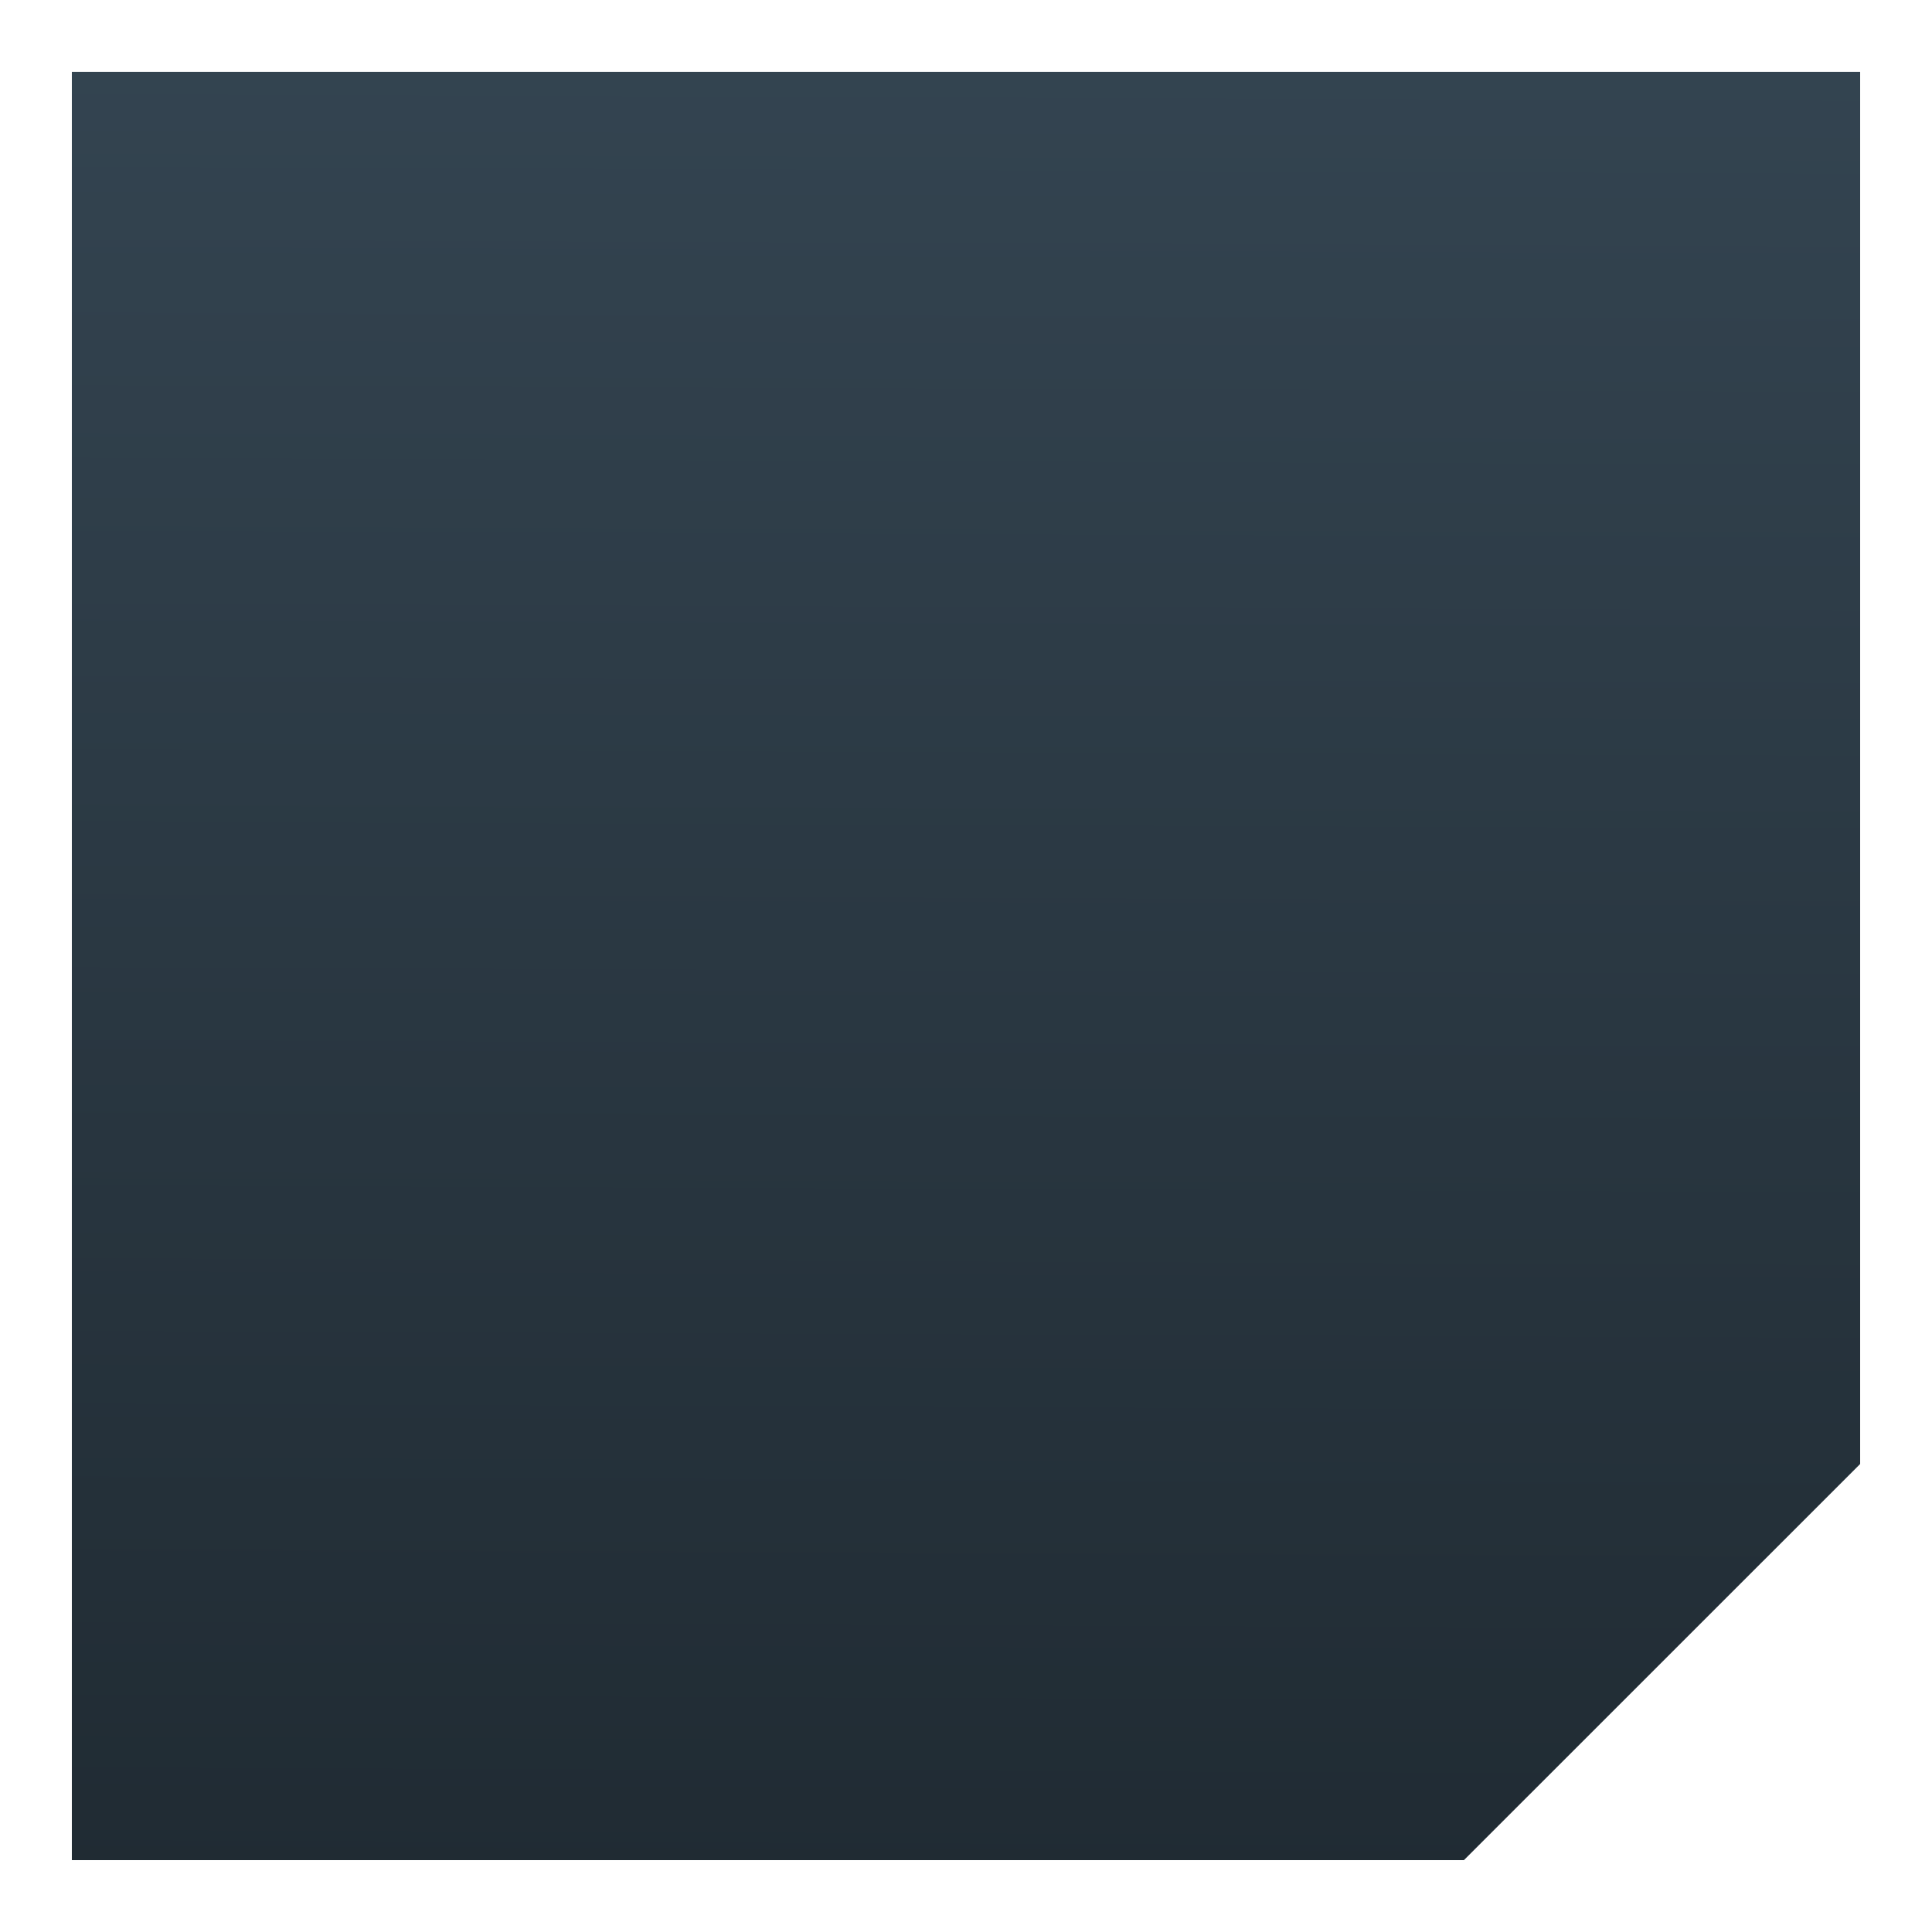 <svg xmlns="http://www.w3.org/2000/svg" width="242" height="242" viewBox="0 0 242 242">
  <defs>
    <linearGradient id="linear-gradient" x1="0.436" y1="1.005" x2="0.441" y2="-0.282" gradientUnits="objectBoundingBox">
      <stop offset="0" stop-color="#202b33"/>
      <stop offset="1" stop-color="#394b59"/>
    </linearGradient>
    <filter id="rect3984" x="0" y="0" width="242" height="242" filterUnits="userSpaceOnUse">
      <feOffset dy="3" input="SourceAlpha"/>
      <feGaussianBlur stdDeviation="3" result="blur"/>
      <feFlood flood-opacity="0.161"/>
      <feComposite operator="in" in2="blur"/>
      <feComposite in="SourceGraphic" in2="blur"/>
    </filter>
  </defs>
  <g transform="matrix(1, 0, 0, 1, 0, 0)" filter="url(#rect3984)">
    <path id="rect3984-2" data-name="rect3984" d="M-1082.88,615.969v224h174.368l49.632-49.621V615.969h-224Z"
          transform="translate(1091.88 -609.97)" fill="url(#linear-gradient)"/>
  </g>
</svg>
